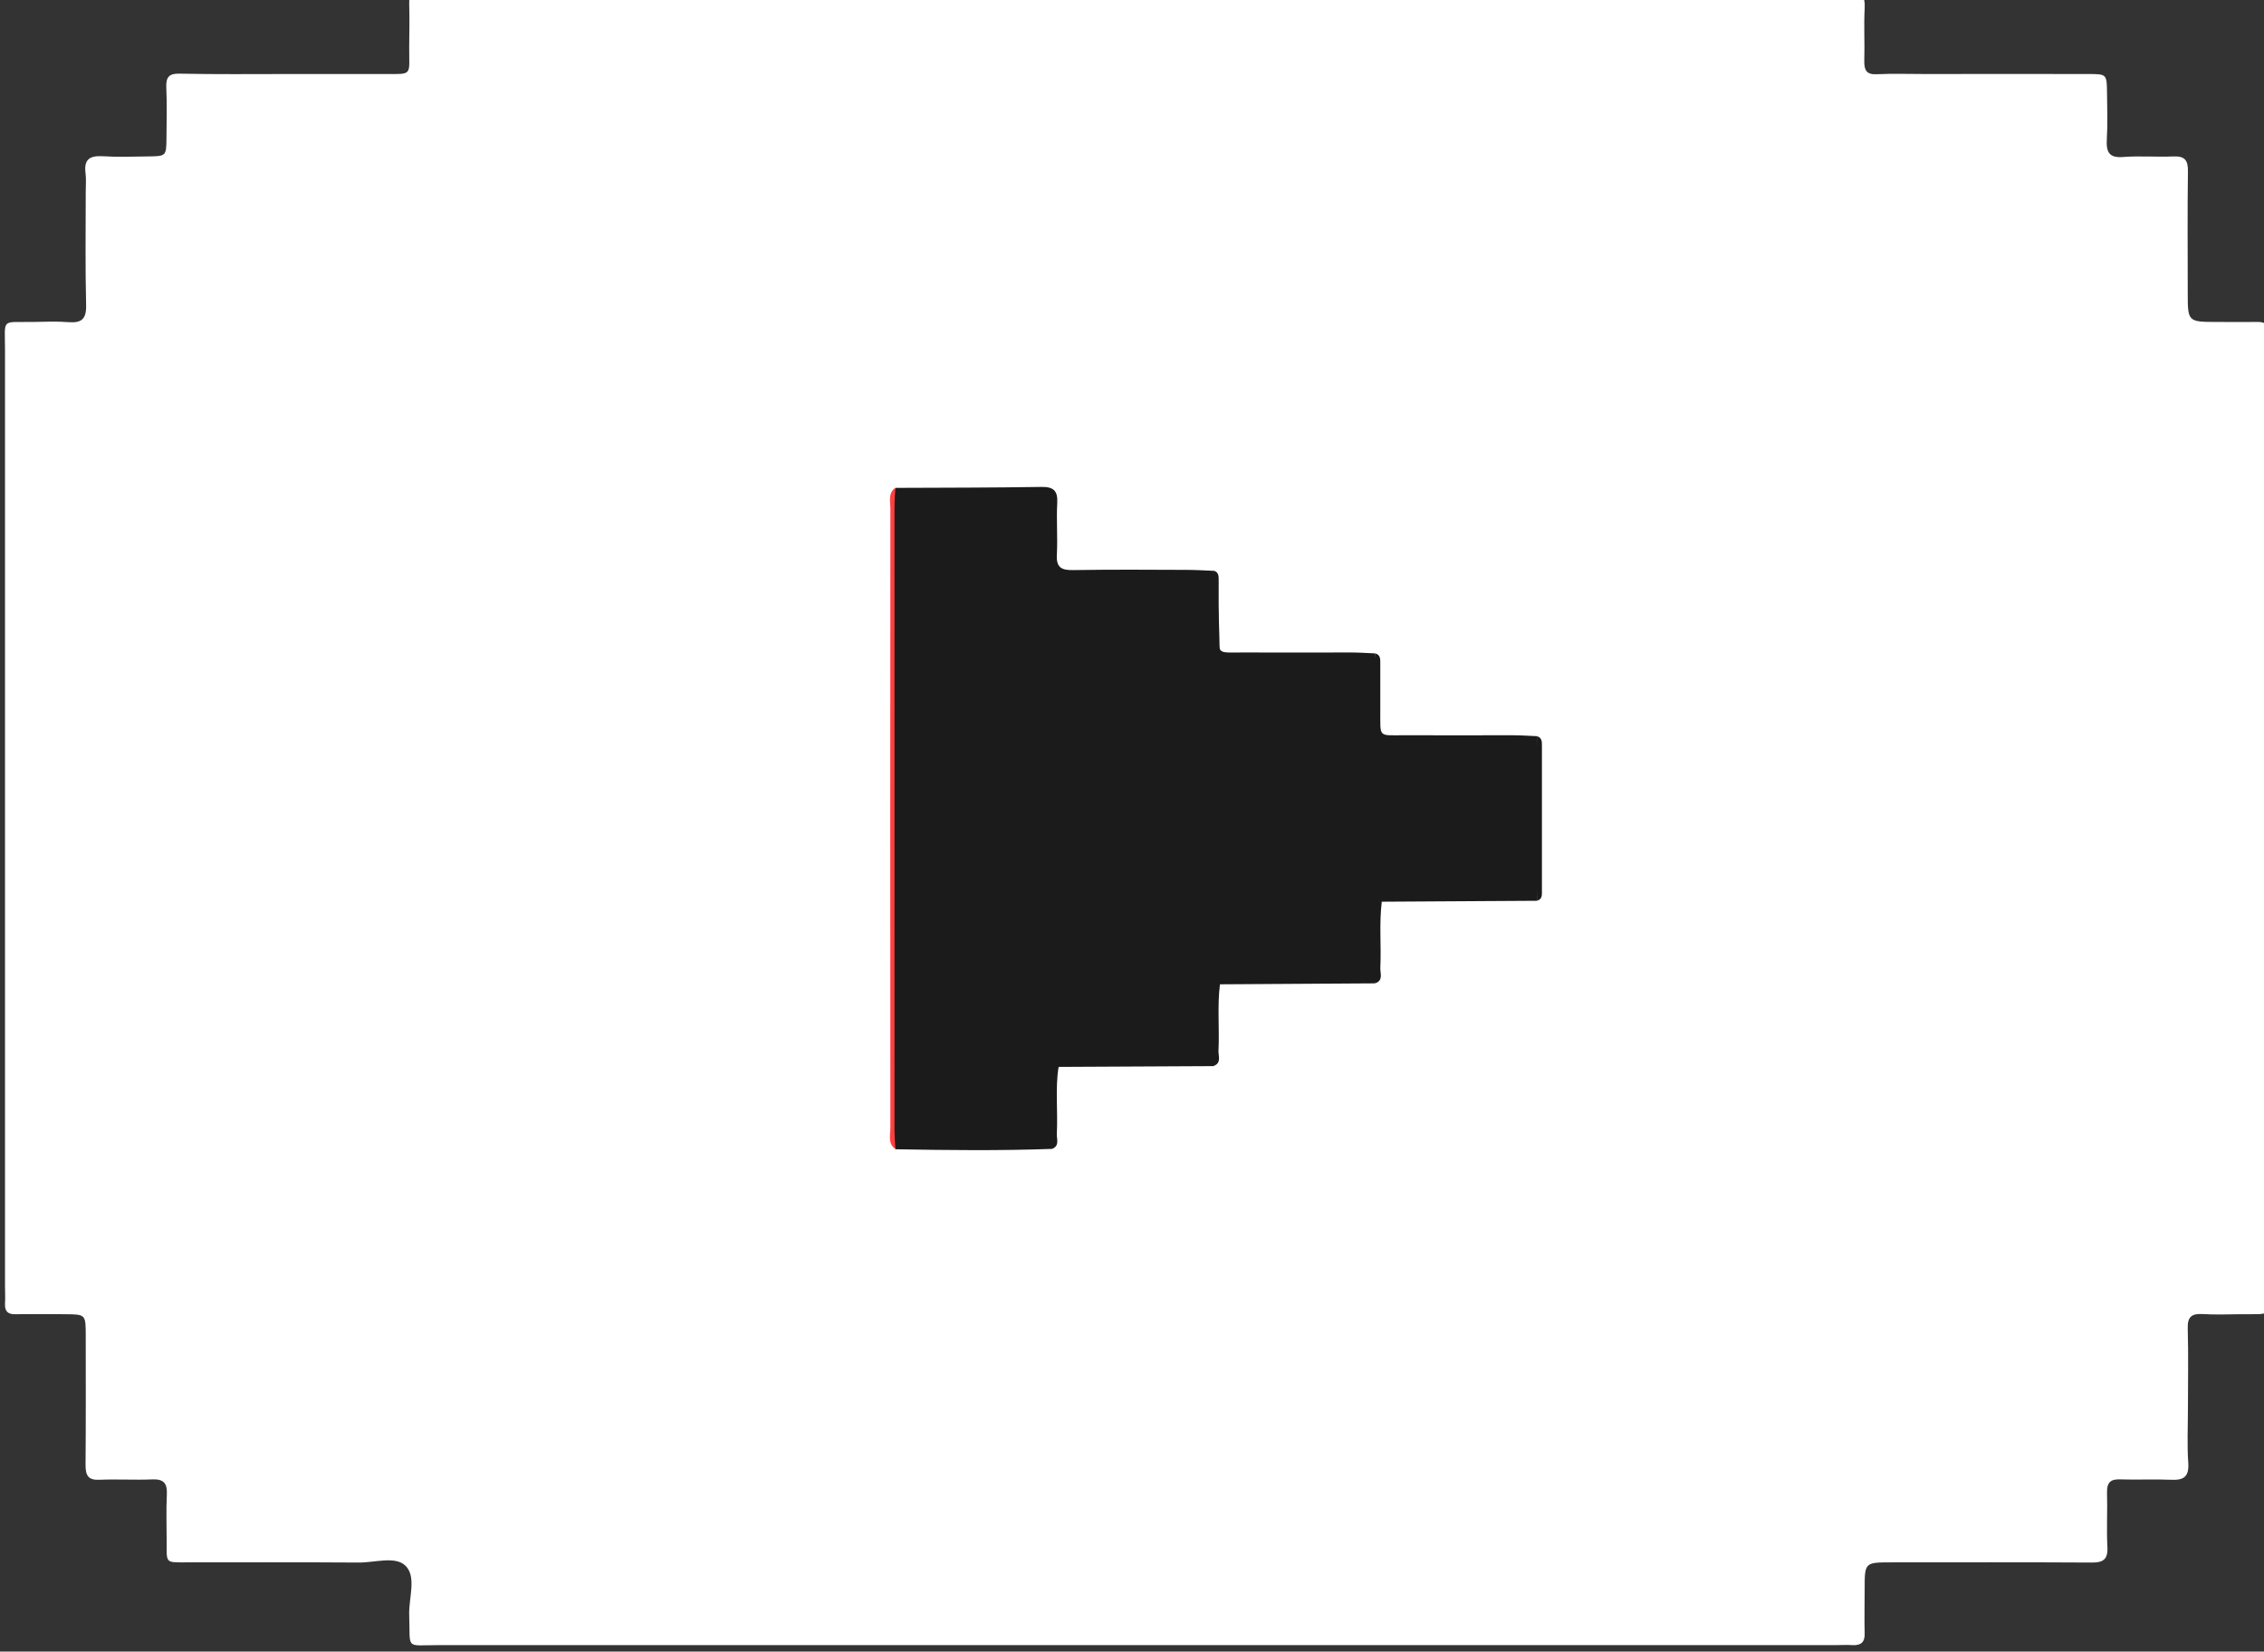 <svg width="85" height="62" viewBox="0 0 85 62" fill="none" xmlns="http://www.w3.org/2000/svg">
<rect x="0" y="0" width="85" height="62" fill="#333333" stroke="none"/>
<g clip-path="url(#clip0_755_1136)">
<path d="M10.827 2.779C12.026 2.779 13.231 2.779 14.429 2.779C15.516 2.779 15.356 2.858 15.363 1.767C15.37 1.219 15.377 0.67 15.363 0.121C15.356 -0.214 15.474 -0.349 15.802 -0.328C16.025 -0.314 16.241 -0.328 16.464 -0.328C33.944 -0.328 51.425 -0.328 68.906 -0.328C69.066 -0.328 69.226 -0.306 69.38 -0.328C69.888 -0.399 70.035 -0.157 70.007 0.335C69.972 0.976 70.014 1.625 69.993 2.273C69.986 2.63 70.069 2.808 70.466 2.786C71.066 2.758 71.665 2.779 72.271 2.779C74.326 2.779 76.382 2.772 78.437 2.779C79.092 2.779 79.099 2.794 79.106 3.478C79.113 4.062 79.134 4.646 79.099 5.224C79.071 5.701 79.176 5.936 79.712 5.894C80.339 5.844 80.973 5.901 81.607 5.872C82.018 5.858 82.151 6.008 82.144 6.428C82.123 7.946 82.137 9.464 82.137 10.989C82.137 12.086 82.137 12.086 83.258 12.086C83.767 12.086 84.269 12.094 84.777 12.086C85.049 12.086 85.181 12.2 85.174 12.486C85.167 12.713 85.174 12.942 85.174 13.162C85.174 24.864 85.174 36.573 85.174 48.275C85.174 49.479 85.341 49.322 84.101 49.336C83.628 49.343 83.154 49.358 82.68 49.329C82.276 49.308 82.123 49.443 82.137 49.871C82.165 50.876 82.144 51.873 82.144 52.878C82.144 53.555 82.109 54.239 82.157 54.916C82.192 55.458 81.969 55.572 81.503 55.55C80.869 55.522 80.235 55.558 79.608 55.536C79.252 55.522 79.099 55.636 79.106 56.028C79.127 56.705 79.085 57.389 79.12 58.066C79.148 58.551 78.953 58.665 78.514 58.658C76.019 58.643 73.518 58.651 71.024 58.651C70.007 58.651 70.007 58.651 70.007 59.663C70.007 60.211 69.993 60.76 70.007 61.309C70.021 61.651 69.867 61.772 69.554 61.758C69.331 61.743 69.108 61.758 68.892 61.758C51.411 61.758 33.931 61.758 16.45 61.758C15.189 61.758 15.412 61.95 15.363 60.617C15.342 59.983 15.655 59.178 15.21 58.765C14.826 58.408 14.06 58.665 13.461 58.658C11.308 58.643 9.162 58.651 7.009 58.651C6.194 58.651 6.257 58.7 6.257 57.852C6.257 57.268 6.236 56.691 6.264 56.106C6.285 55.7 6.159 55.522 5.734 55.536C5.072 55.565 4.403 55.522 3.742 55.55C3.317 55.572 3.212 55.401 3.212 54.995C3.226 53.377 3.219 51.759 3.219 50.142C3.219 49.343 3.212 49.343 2.467 49.336C1.833 49.329 1.199 49.329 0.571 49.336C0.286 49.343 0.174 49.215 0.188 48.937C0.202 48.709 0.188 48.481 0.188 48.26C0.188 36.559 0.188 24.85 0.188 13.148C0.188 11.915 0.021 12.108 1.254 12.086C1.7 12.079 2.139 12.058 2.578 12.094C3.052 12.129 3.247 11.987 3.233 11.452C3.198 10.027 3.219 8.609 3.219 7.183C3.219 6.955 3.24 6.727 3.212 6.506C3.142 5.986 3.365 5.837 3.853 5.865C4.417 5.901 4.989 5.879 5.56 5.872C6.236 5.865 6.243 5.858 6.25 5.195C6.257 4.547 6.271 3.898 6.243 3.257C6.229 2.872 6.375 2.758 6.737 2.765C8.11 2.794 9.469 2.779 10.827 2.779Z" fill="white"/>
<path d="M39.498 43.129C37.54 43.2 35.582 43.179 33.624 43.143C33.457 42.88 33.527 42.58 33.527 42.295C33.52 34.585 33.52 26.874 33.527 19.163C33.527 18.878 33.45 18.579 33.624 18.315C35.45 18.308 37.275 18.308 39.1 18.279C39.553 18.272 39.72 18.422 39.693 18.885C39.658 19.526 39.713 20.175 39.679 20.816C39.651 21.308 39.853 21.408 40.285 21.401C41.699 21.379 43.12 21.386 44.535 21.393C44.883 21.393 45.224 21.415 45.573 21.429C45.817 22.726 45.761 24.059 45.817 25.363C45.984 28.94 45.886 32.539 45.865 36.124C45.865 36.38 45.831 36.644 45.712 36.872C45.545 37.92 45.81 38.982 45.573 40.022C43.629 40.029 41.692 40.043 39.748 40.051C39.428 40.678 39.665 41.348 39.595 41.996C39.546 42.374 39.679 42.766 39.498 43.129Z" fill="#1B1B1B"/>
<path d="M45.6 36.936C45.587 36.131 45.566 35.319 45.566 34.513C45.559 30.152 45.566 25.784 45.566 21.422C45.768 21.479 45.754 21.65 45.754 21.807C45.754 22.384 45.754 22.961 45.754 23.546C45.761 24.601 45.656 24.494 46.639 24.494C47.99 24.501 49.342 24.494 50.694 24.494C51.007 24.494 51.321 24.515 51.634 24.529C51.808 27.423 52.066 30.316 51.913 33.224C51.906 33.416 51.857 33.601 51.766 33.772C51.613 34.813 51.871 35.874 51.634 36.915C49.69 36.929 47.746 36.936 45.803 36.951C45.733 37.029 45.663 37.022 45.6 36.936Z" fill="#1B1B1B"/>
<path d="M51.676 33.829C51.662 30.729 51.648 27.629 51.634 24.529C51.836 24.586 51.822 24.757 51.822 24.914C51.822 25.491 51.822 26.068 51.822 26.653C51.829 27.707 51.724 27.601 52.707 27.601C54.058 27.608 55.41 27.601 56.762 27.601C57.075 27.601 57.389 27.622 57.702 27.636C57.855 29.696 57.855 31.755 57.702 33.815C55.758 33.829 53.815 33.836 51.871 33.85C51.801 33.929 51.731 33.922 51.676 33.829Z" fill="#1B1B1B"/>
<path d="M33.617 18.308C33.603 18.536 33.583 18.757 33.583 18.985C33.583 26.81 33.583 34.635 33.583 42.459C33.583 42.687 33.603 42.908 33.617 43.136C33.325 42.93 33.429 42.609 33.429 42.338C33.422 34.592 33.422 26.852 33.429 19.106C33.429 18.835 33.332 18.515 33.617 18.308Z" fill="#FF4040"/>
<path d="M57.702 33.815C57.702 31.755 57.702 29.696 57.702 27.636C57.904 27.693 57.89 27.864 57.89 28.021C57.89 29.824 57.89 31.634 57.89 33.437C57.89 33.587 57.911 33.758 57.702 33.815Z" fill="#1B1B1B"/>
<path d="M51.676 33.829C51.746 33.836 51.809 33.843 51.879 33.843C51.774 34.677 51.864 35.511 51.823 36.338C51.816 36.537 51.941 36.801 51.642 36.908C51.649 35.889 51.663 34.862 51.676 33.829Z" fill="#1B1B1B"/>
<path d="M45.6 36.936C45.67 36.943 45.733 36.95 45.802 36.95C45.698 37.784 45.788 38.618 45.747 39.445C45.74 39.644 45.865 39.908 45.565 40.015C45.579 38.996 45.593 37.962 45.6 36.936Z" fill="#1B1B1B"/>
<path d="M39.497 43.129C39.497 42.324 39.497 41.526 39.497 40.72C39.497 40.471 39.448 40.193 39.741 40.05C39.616 40.884 39.72 41.718 39.678 42.552C39.664 42.752 39.797 43.015 39.497 43.129Z" fill="#1B1B1B"/>
</g>
<defs>
<clipPath id="clip0_755_1136">
<rect width="85" height="62" fill="white"/>
</clipPath>
</defs>
</svg>
